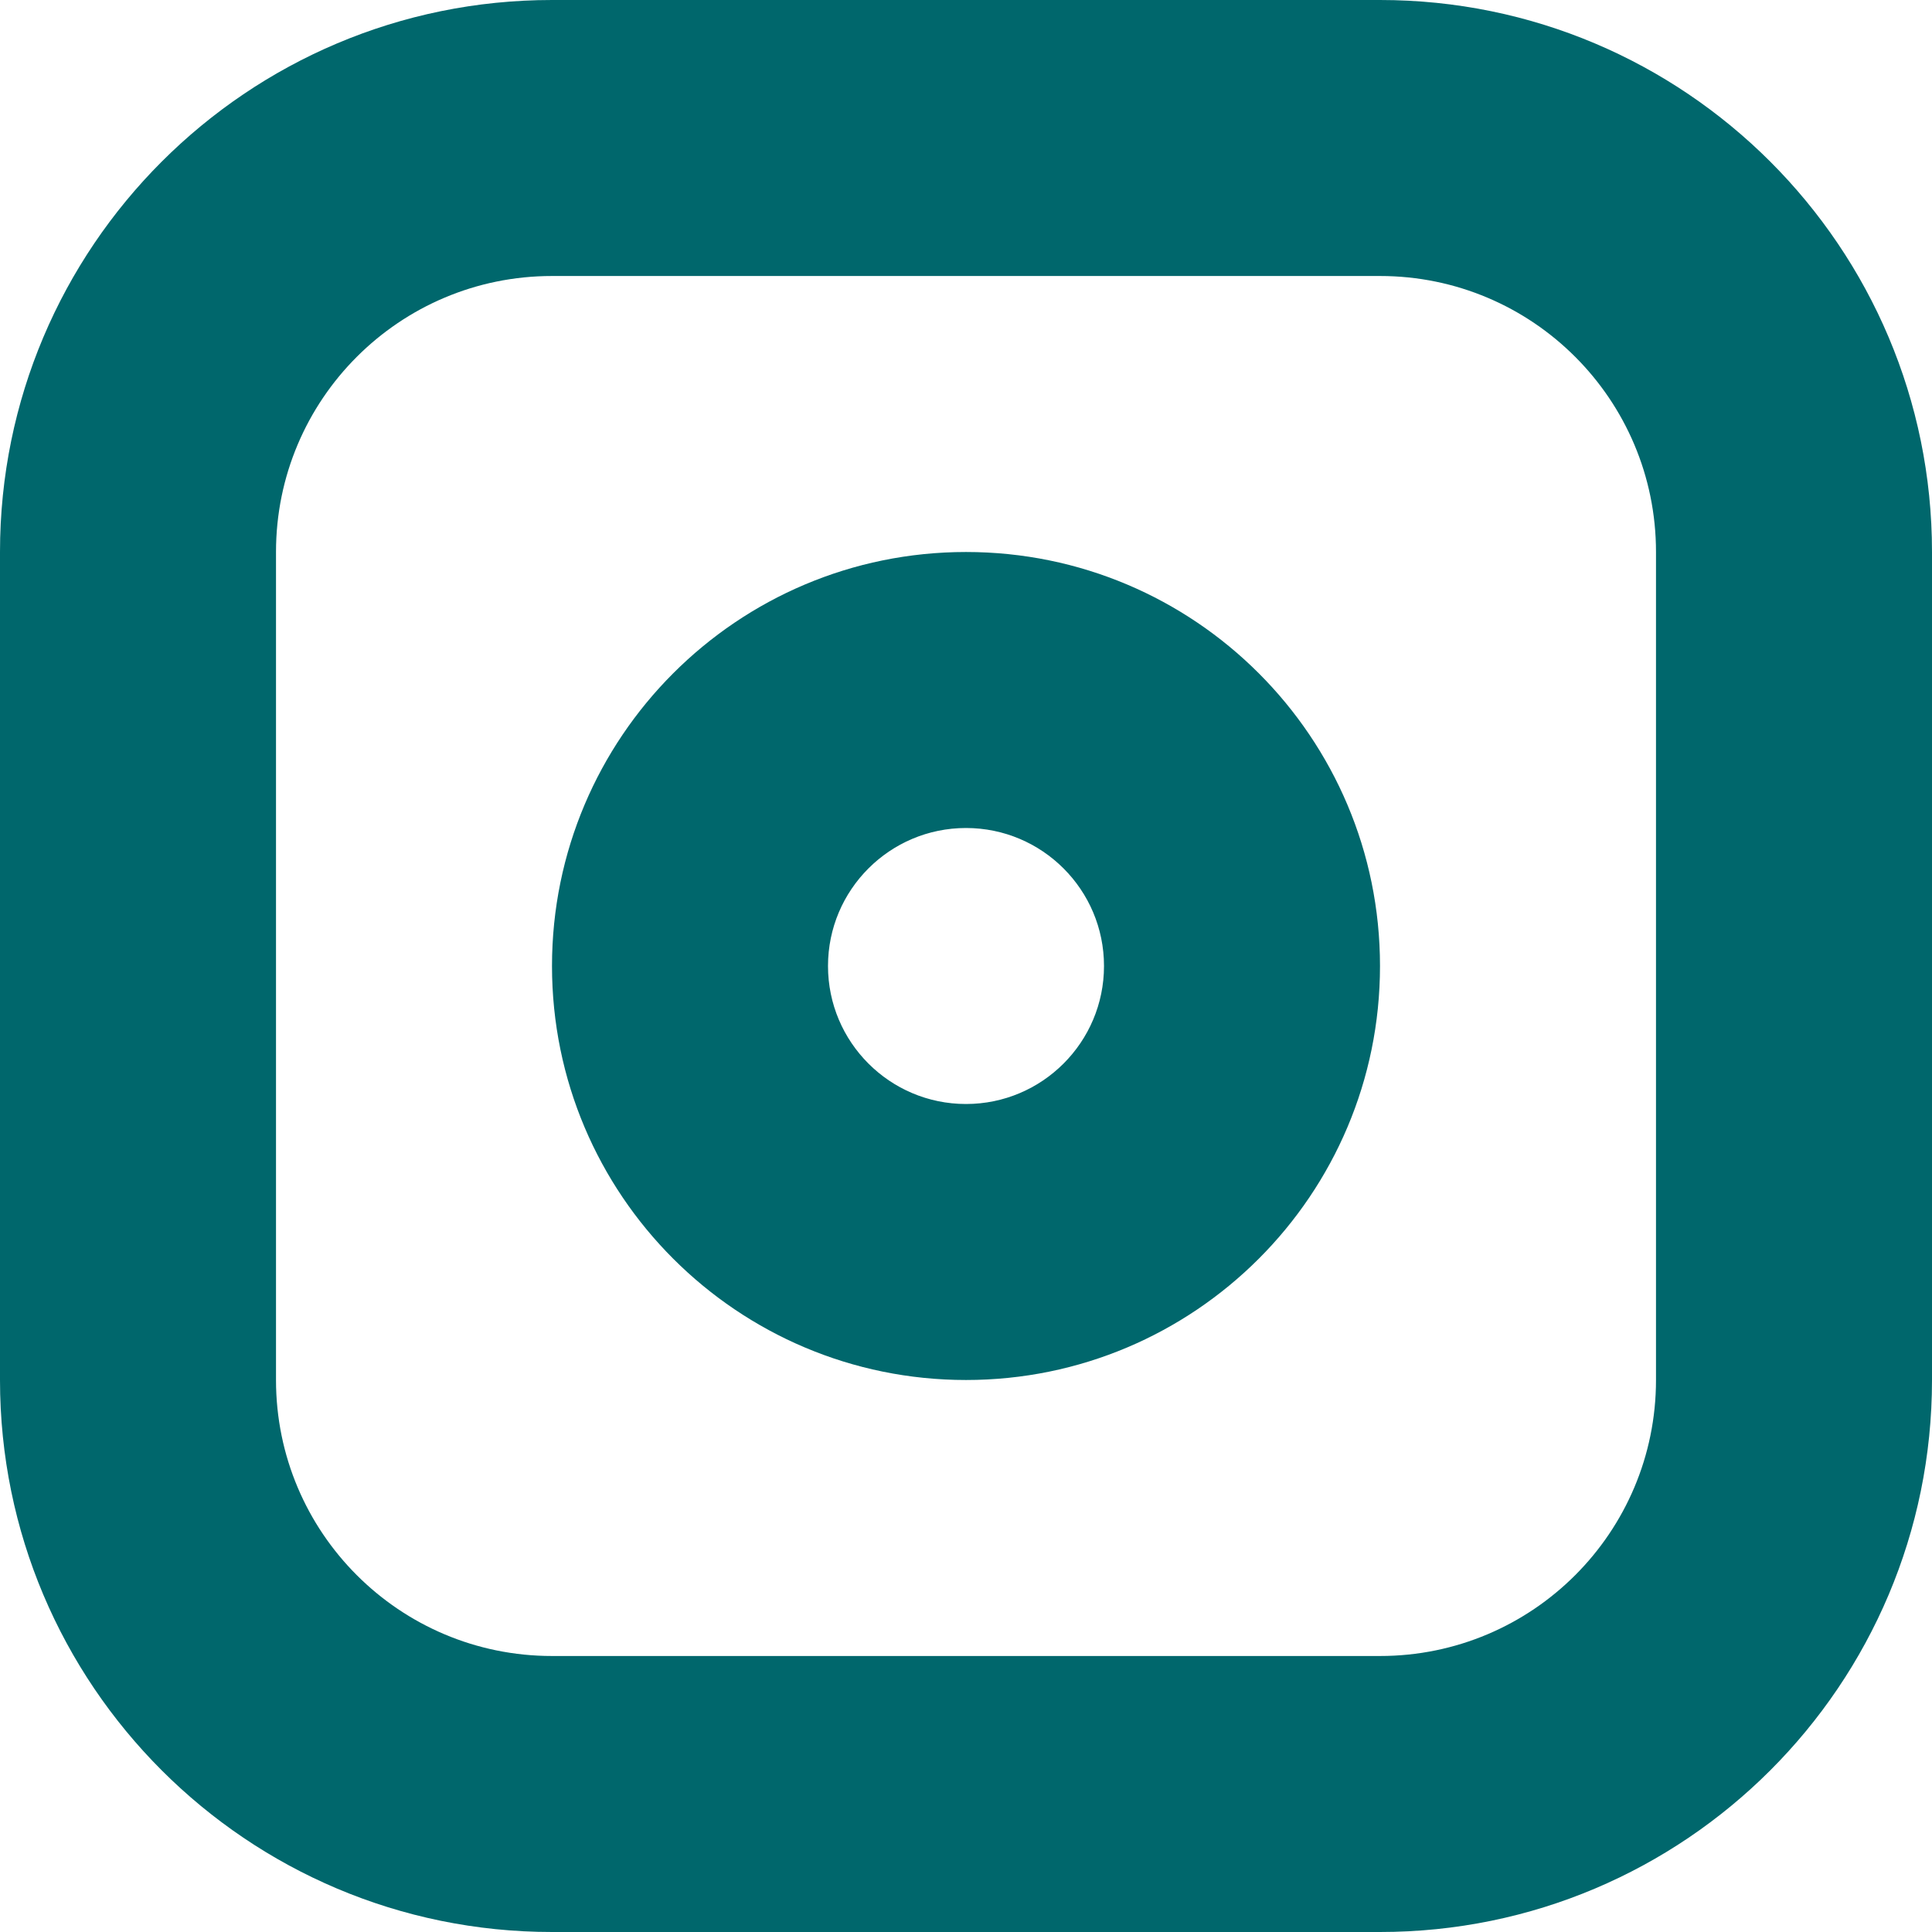 <?xml version="1.0" encoding="UTF-8"?>
<svg width="14px" height="14px" viewBox="0 0 14 14" version="1.1" xmlns="http://www.w3.org/2000/svg" xmlns:xlink="http://www.w3.org/1999/xlink">
    <!-- Generator: Sketch 57.1 (83088) - https://sketch.com -->
    <title>camera-icon</title>
    <desc>Created with Sketch.</desc>
    <g id="Page-1" stroke="none" stroke-width="1" fill="none" fill-rule="evenodd">
        <g id="Profile---Information" transform="translate(-1168, -288)" fill="#00676C" fill-rule="nonzero">
            <g id="Group-11" transform="translate(1160, 282)">
                <g id="Group-14-Copy-2">
                    <g id="camera-icon" transform="translate(8, 6)">
                        <path d="M4,0 L10,0 C12.209,0 14,1.791 14,4 L14,10 C14,12.209 12.209,14 10,14 L4,14 C1.791,14 0,12.209 0,10 L0,4 C0,1.791 1.791,0 4,0 Z M4,2 C2.895,2 2,2.895 2,4 L2,10 C2,11.105 2.895,12 4,12 L10,12 C11.105,12 12,11.105 12,10 L12,4 C12,2.895 11.105,2 10,2 L4,2 Z" id="Rectangle"></path>
                        <path d="M7,10 C8.657,10 10,8.657 10,7 C10,5.343 8.657,4 7,4 C5.343,4 4,5.343 4,7 C4,8.657 5.343,10 7,10 Z M7,8 C6.448,8 6,7.552 6,7 C6,6.448 6.448,6 7,6 C7.552,6 8,6.448 8,7 C8,7.552 7.552,8 7,8 Z" id="Oval"></path>
                    </g>
                </g>
            </g>
        </g>
    </g>
</svg>